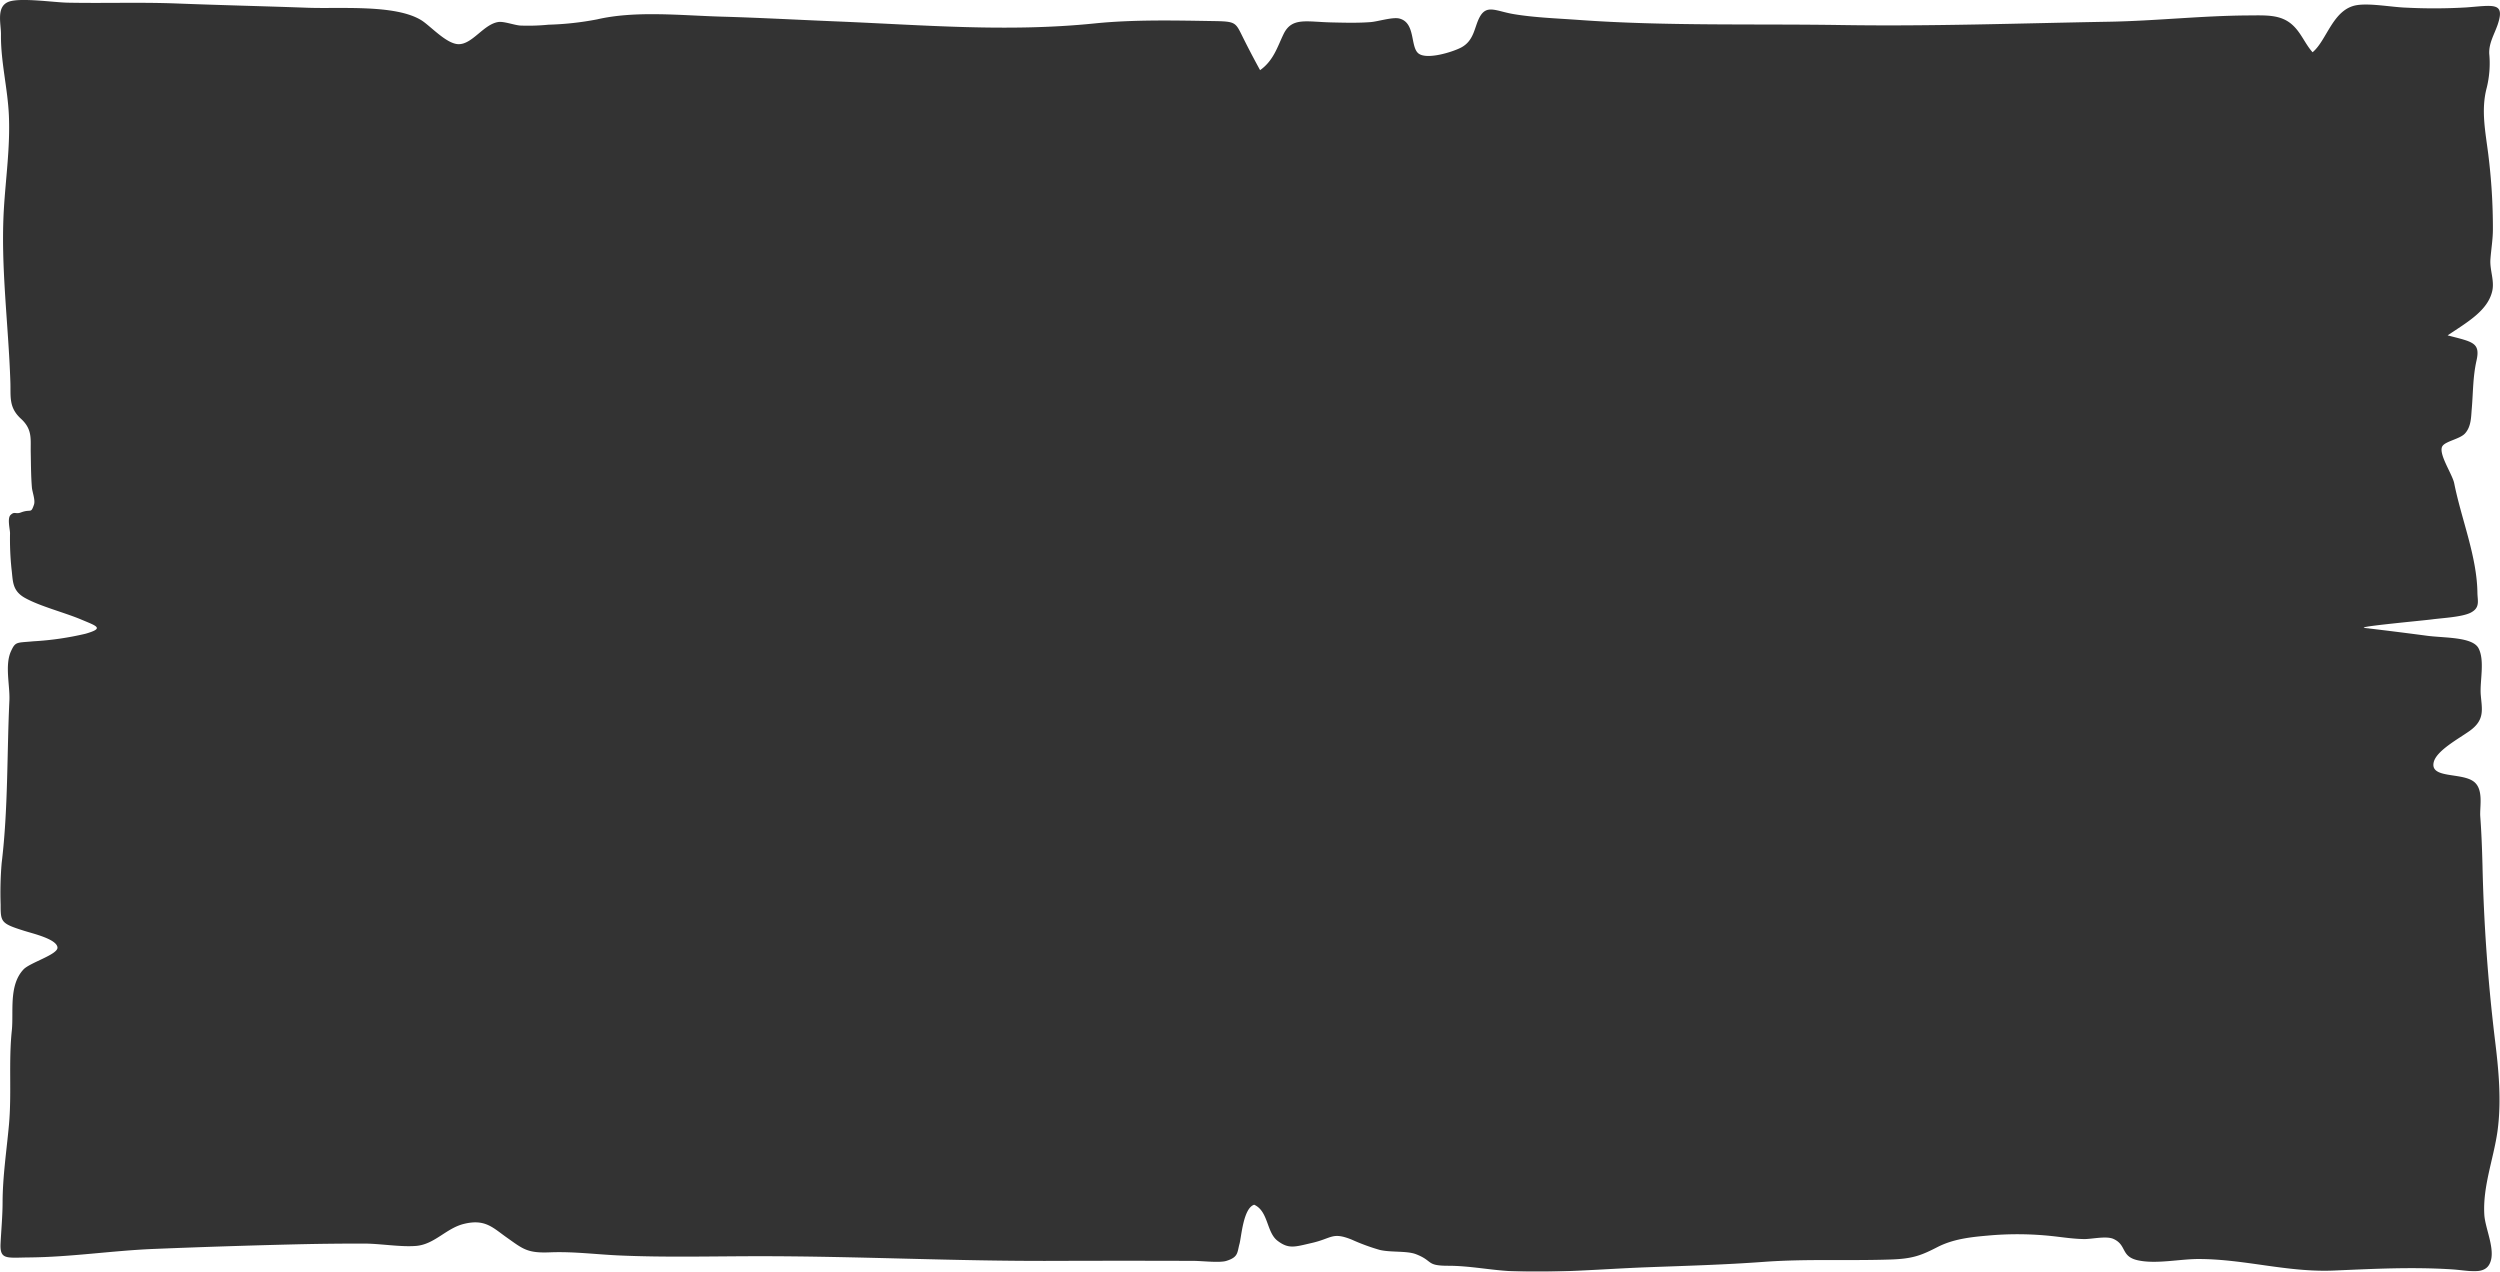 <svg xmlns="http://www.w3.org/2000/svg" width="100%" height="100%" opacity=".8" preserveAspectRatio="none" viewBox="0 0 588 299.09"><defs><style>.a{isolation:isolate}</style></defs><title>dt_carousel_text-wrapper</title><path d="M556 147.6c-.08-.36 14.36-1.69 16-1.92 2.47-.33 7-.54 9.07-1.56 2.31-1.17 1.65-2.79 1.62-4.66-.11-8.62-3.75-17.24-5.46-25.79-.45-2.23-4-7.27-2.69-8.85.87-1.09 4.07-1.6 5.22-2.86 1.5-1.65 1.43-3.94 1.6-5.84.33-3.84.25-7.4 1.1-11.24 1-4.35-.9-4.46-6.78-6 4.58-3.08 9.41-5.77 10.49-10.39.58-2.49-.61-5-.42-7.52.17-2.35.58-4.67.58-7.05a140.15 140.15 0 0 0-1.09-17.65c-.66-5.25-1.75-10.41-.36-15.63a24 24 0 0 0 .59-8c-.11-2.51 1.18-4.5 2-6.9 1.76-5.29-1-4.48-7.31-4a129.39 129.39 0 0 1-14.2.06c-3.34-.1-8.35-1.08-11.56-.6-5.71.86-7.09 8.28-10.48 11.09-1.8-2-2.68-4.58-4.76-6.45-2.75-2.48-6.21-2.23-10.43-2.21-11 .07-21.78 1.29-32.74 1.48-21 .37-41.84 1.11-62.88.78-20.5-.32-41.49.27-61.88-1.21-5-.36-10.26-.54-15.14-1.35-4.2-.69-6.42-2.41-8.1.74-1.24 2.33-1.25 5.44-4.28 7.08-2 1.07-8.16 3-10.11 1.4s-.62-7.2-4.46-8.19c-1.6-.41-5.05.71-6.81.84-3 .23-6.18.14-9.23.07-5.82-.13-9.25-1.27-11.2 2.73-1.43 2.93-2.33 6.23-5.53 8.5q-2.24-4.08-4.29-8.22c-1.48-3-1.62-3.24-6.41-3.32-9.28-.15-19.05-.38-28.22.55-20.55 2.09-40.29.36-60.82-.48-9-.37-18-.87-27-1.12-9.63-.28-20.17-1.45-29.26.66A70.52 70.52 0 0 1 129 5.81a49.23 49.23 0 0 1-6.65.2c-1.41-.11-3.76-1-5.09-.84-3.47.47-6.11 5.22-9.36 5.22-2.92 0-6.74-4.41-8.93-5.71C92.78 1 80 2.11 72.25 1.82c-10.2-.37-20.43-.6-30.63-1C32.93.49 24.6.8 15.93.63 12.71.57 5-.58 2.16.37-1 1.46.26 5.58.23 8.13c-.08 6.33 1.58 12.65 1.86 19 .33 7.34-.74 14.72-1.18 22.06C.12 62.65 2 76.37 2.44 89.88c.12 3.36-.44 5.93 2.49 8.61 2.77 2.54 2.23 4.82 2.3 8 .06 2.7.05 5.42.27 8.12.09 1.16.86 3 .49 4.09-.76 2.23-.67.92-3.07 1.83-1.26.48-1.47-.34-2.44.6-.8.77-.13 3.36-.12 4.25a68.56 68.56 0 0 0 .35 8.46c.36 2.73.06 5.07 3.18 6.8 3.6 2 9.26 3.4 13.32 5.12 3.57 1.51 5.42 2 .89 3.3a70.33 70.33 0 0 1-12.2 1.77c-4 .38-4.25 0-5.32 2.35-1.49 3.25-.21 8.14-.37 11.57-.6 12.76-.28 25.51-1.82 38.25a83.5 83.5 0 0 0-.24 9.74c0 4.15.05 4.47 5.68 6.23 2 .63 7.51 1.91 7.69 3.87.15 1.66-6.52 3.57-8 5.18C2 231.77 3.24 238 2.78 242.38c-.78 7.39 0 14.83-.68 22.25-.55 6-1.46 12-1.49 18 0 3.31-.32 6.61-.48 9.91-.17 3.82 1.46 3.26 6.71 3.21 9.85-.09 19.47-1.59 29.3-2q16.08-.65 32.19-1.05 8.65-.22 17.29-.21c3.77 0 8.63.85 12.24.55 4.36-.36 7.06-4.15 11.25-5.18 5-1.23 6.82.9 10.06 3.19 3.86 2.73 4.84 3.72 10.2 3.5s10.7.47 16 .72c11.09.51 22.26.19 33.38.19 23.07 0 46 1.19 69.05 1.1q16.53-.06 33.05 0c1.78 0 6 .5 7.59 0 2.84-.88 2.53-1.94 3.09-4 .47-1.75.88-8.37 3.45-9.21 3.37 1.52 2.87 6.48 5.5 8.48s4 1.45 8.12.5c4.71-1.09 4.73-2.61 9.31-.78a48.28 48.28 0 0 0 6.57 2.42c2.52.63 6.34.19 8.51 1 4.2 1.61 2.3 2.74 7.65 2.74 5.1 0 10.08 1.07 15.19 1.29 10.63.45 21-.55 31.59-.94 9.1-.34 18.22-.59 27.29-1.26 10.11-.75 20.05-.22 30.14-.57 5.11-.18 7.12-1 11-3 3.51-1.75 7.33-2.25 11.58-2.61a76.32 76.32 0 0 1 15.34.12c2.47.27 4.93.66 7.45.69 1.93 0 5.29-.81 6.94 0 3.1 1.45 1.62 4.12 5.7 5 4.29.93 9.87-.32 14.25-.31 10.78 0 20.88 3.18 31.84 2.71 9.39-.4 18.27-.87 27.69-.28 4 .25 7.76 1.4 9-1.48 1.39-3.11-1.15-8.13-1.33-11.4-.38-6.63 2.15-13 3.09-19.54 1-7.23.28-14.54-.61-21.77-1.63-13.54-2.61-27.2-2.91-40.9-.1-3.82-.24-7.61-.52-11.42-.17-2.33.91-6.6-1.72-8.34-3-2-10.08-.61-9.24-4.39.61-2.75 5.86-5.54 8.47-7.41 3.66-2.63 2.87-5.1 2.6-8.54-.24-3.08 1-8-.52-10.89-1.41-2.68-7.93-2.41-11.95-2.92q-7.53-1-15.1-1.89c.1-.13 2.8.27.1-.06z" class="a"/></svg>